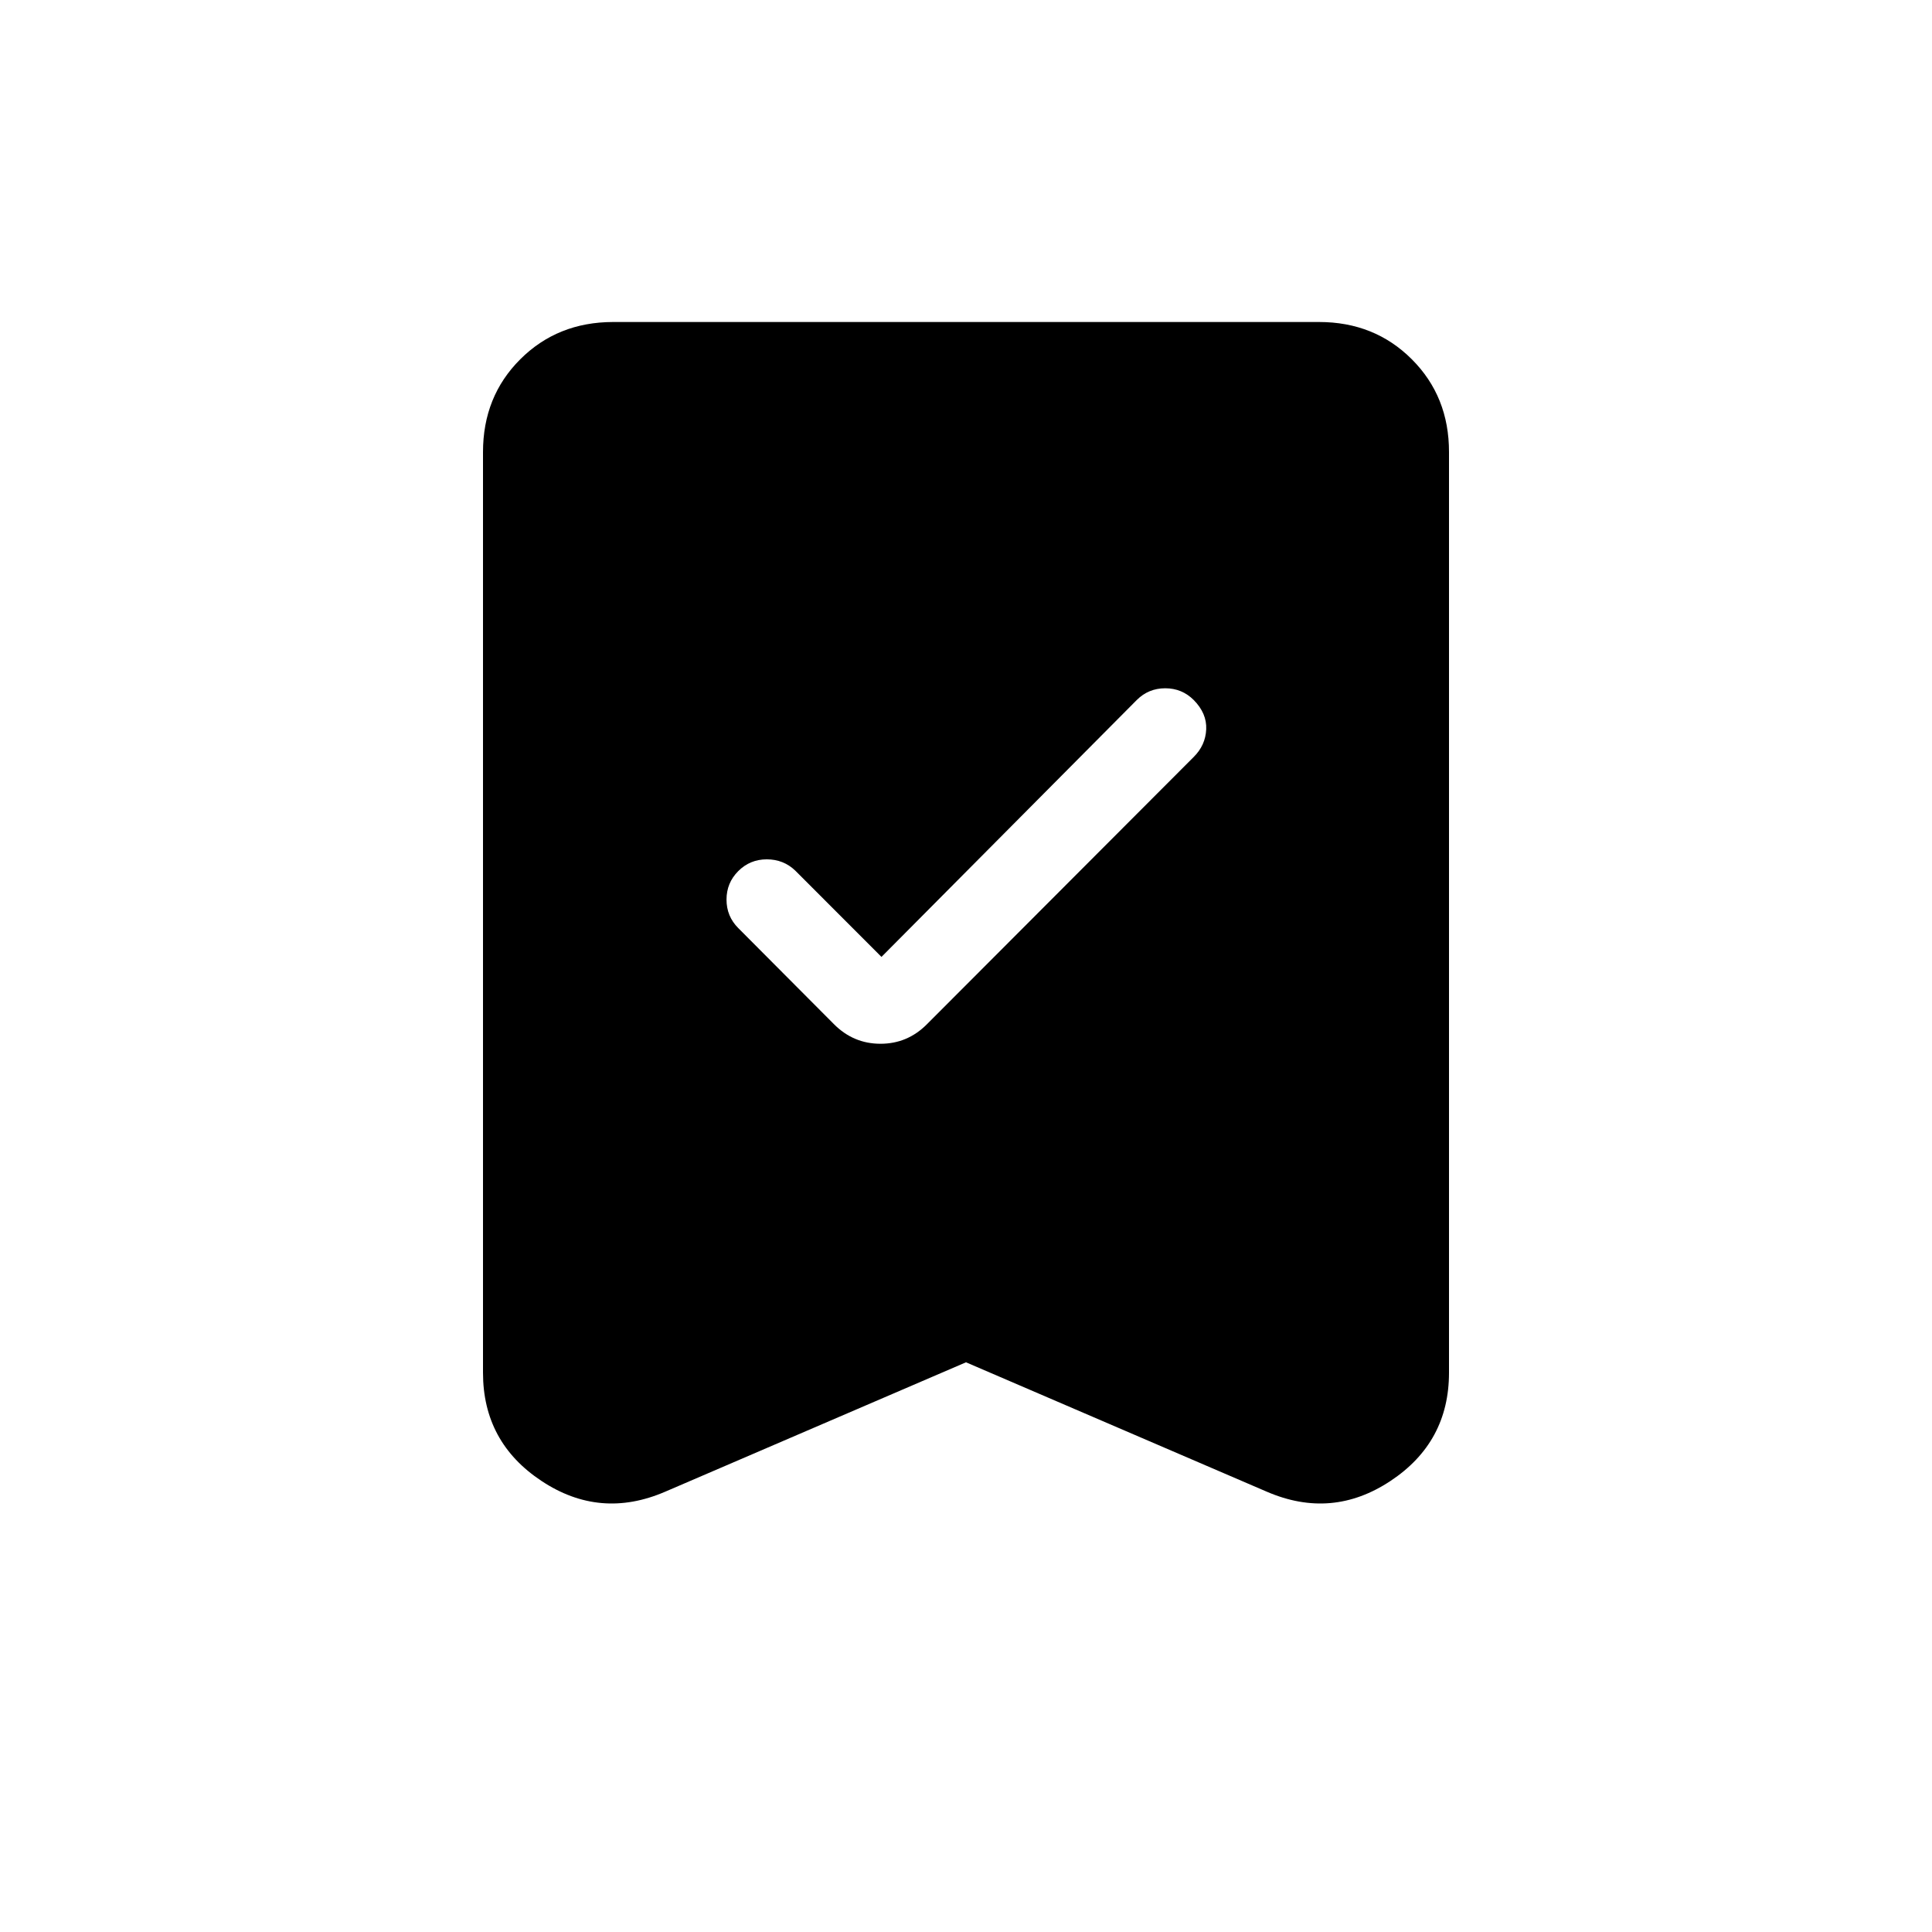 <svg xmlns="http://www.w3.org/2000/svg" width="3em" height="3em" viewBox="0 0 24 24"><path fill="currentColor" d="m10.95 11.887l-1.071-1.072q-.146-.14-.354-.14t-.354.146t-.146.354t.146.354l1.189 1.194q.242.243.578.243t.577-.243l3.314-3.32q.146-.145.155-.343t-.155-.364q-.146-.146-.354-.146t-.354.146zM12 16.923l-3.738 1.608q-.808.348-1.535-.134Q6 17.916 6 17.052V5.616q0-.691.463-1.153T7.616 4h8.769q.69 0 1.153.463T18 5.616v11.436q0 .864-.727 1.345q-.727.482-1.535.134z"/></svg>